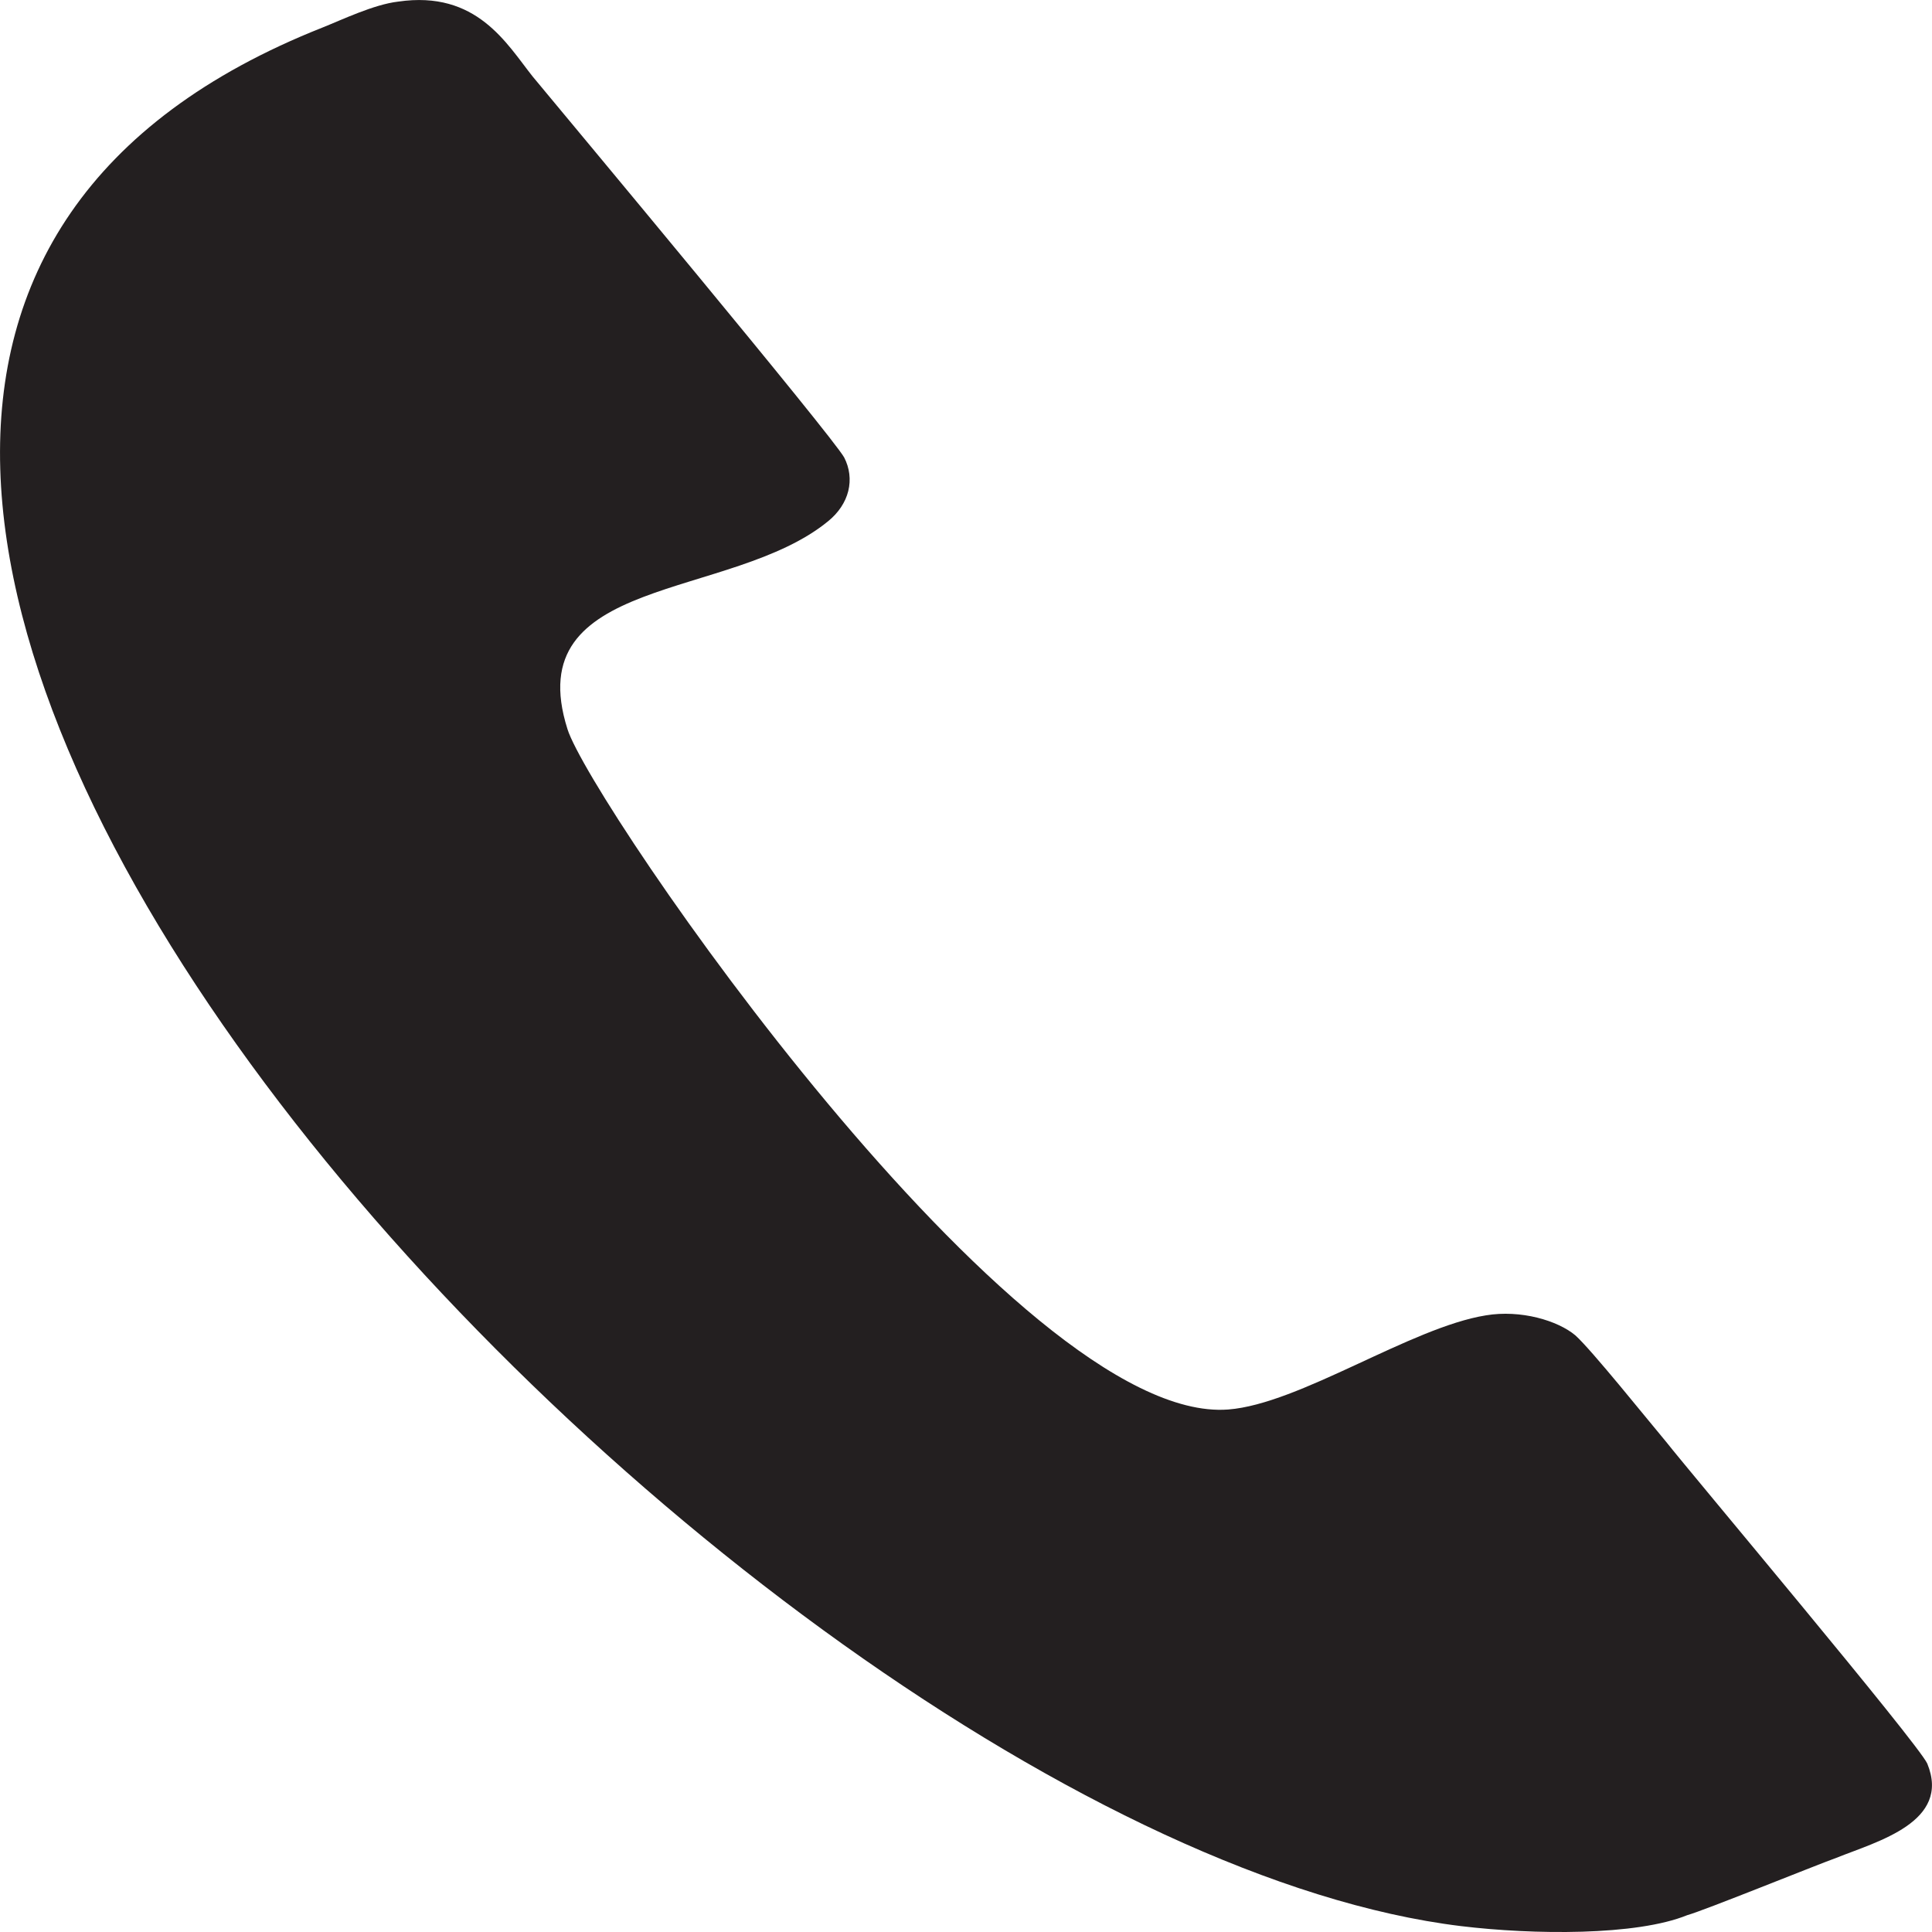 <svg width="18" height="18" viewBox="0 0 18 18" fill="none" xmlns="http://www.w3.org/2000/svg">
<path fill-rule="evenodd" clip-rule="evenodd" d="M13.611 17.945C14.287 18.027 15.247 18.036 15.72 17.843C15.871 17.802 16.902 17.384 17.109 17.309C17.493 17.155 18.179 16.975 17.956 16.431C17.869 16.24 15.752 13.724 15.522 13.432C15.349 13.226 14.828 12.576 14.677 12.441C14.514 12.304 14.169 12.2 13.843 12.255C13.145 12.367 12.107 13.081 11.443 13.132C9.476 13.281 5.502 7.479 5.287 6.793C4.83 5.351 6.811 5.601 7.718 4.854C7.812 4.777 7.877 4.68 7.903 4.575C7.929 4.47 7.916 4.361 7.865 4.262C7.749 4.055 5.311 1.133 4.962 0.712C4.72 0.407 4.441 -0.092 3.71 0.015C3.483 0.041 3.18 0.187 3.006 0.256C-5.778 3.73 6.821 17.117 13.611 17.945Z" fill="#231F20"/>
</svg>
